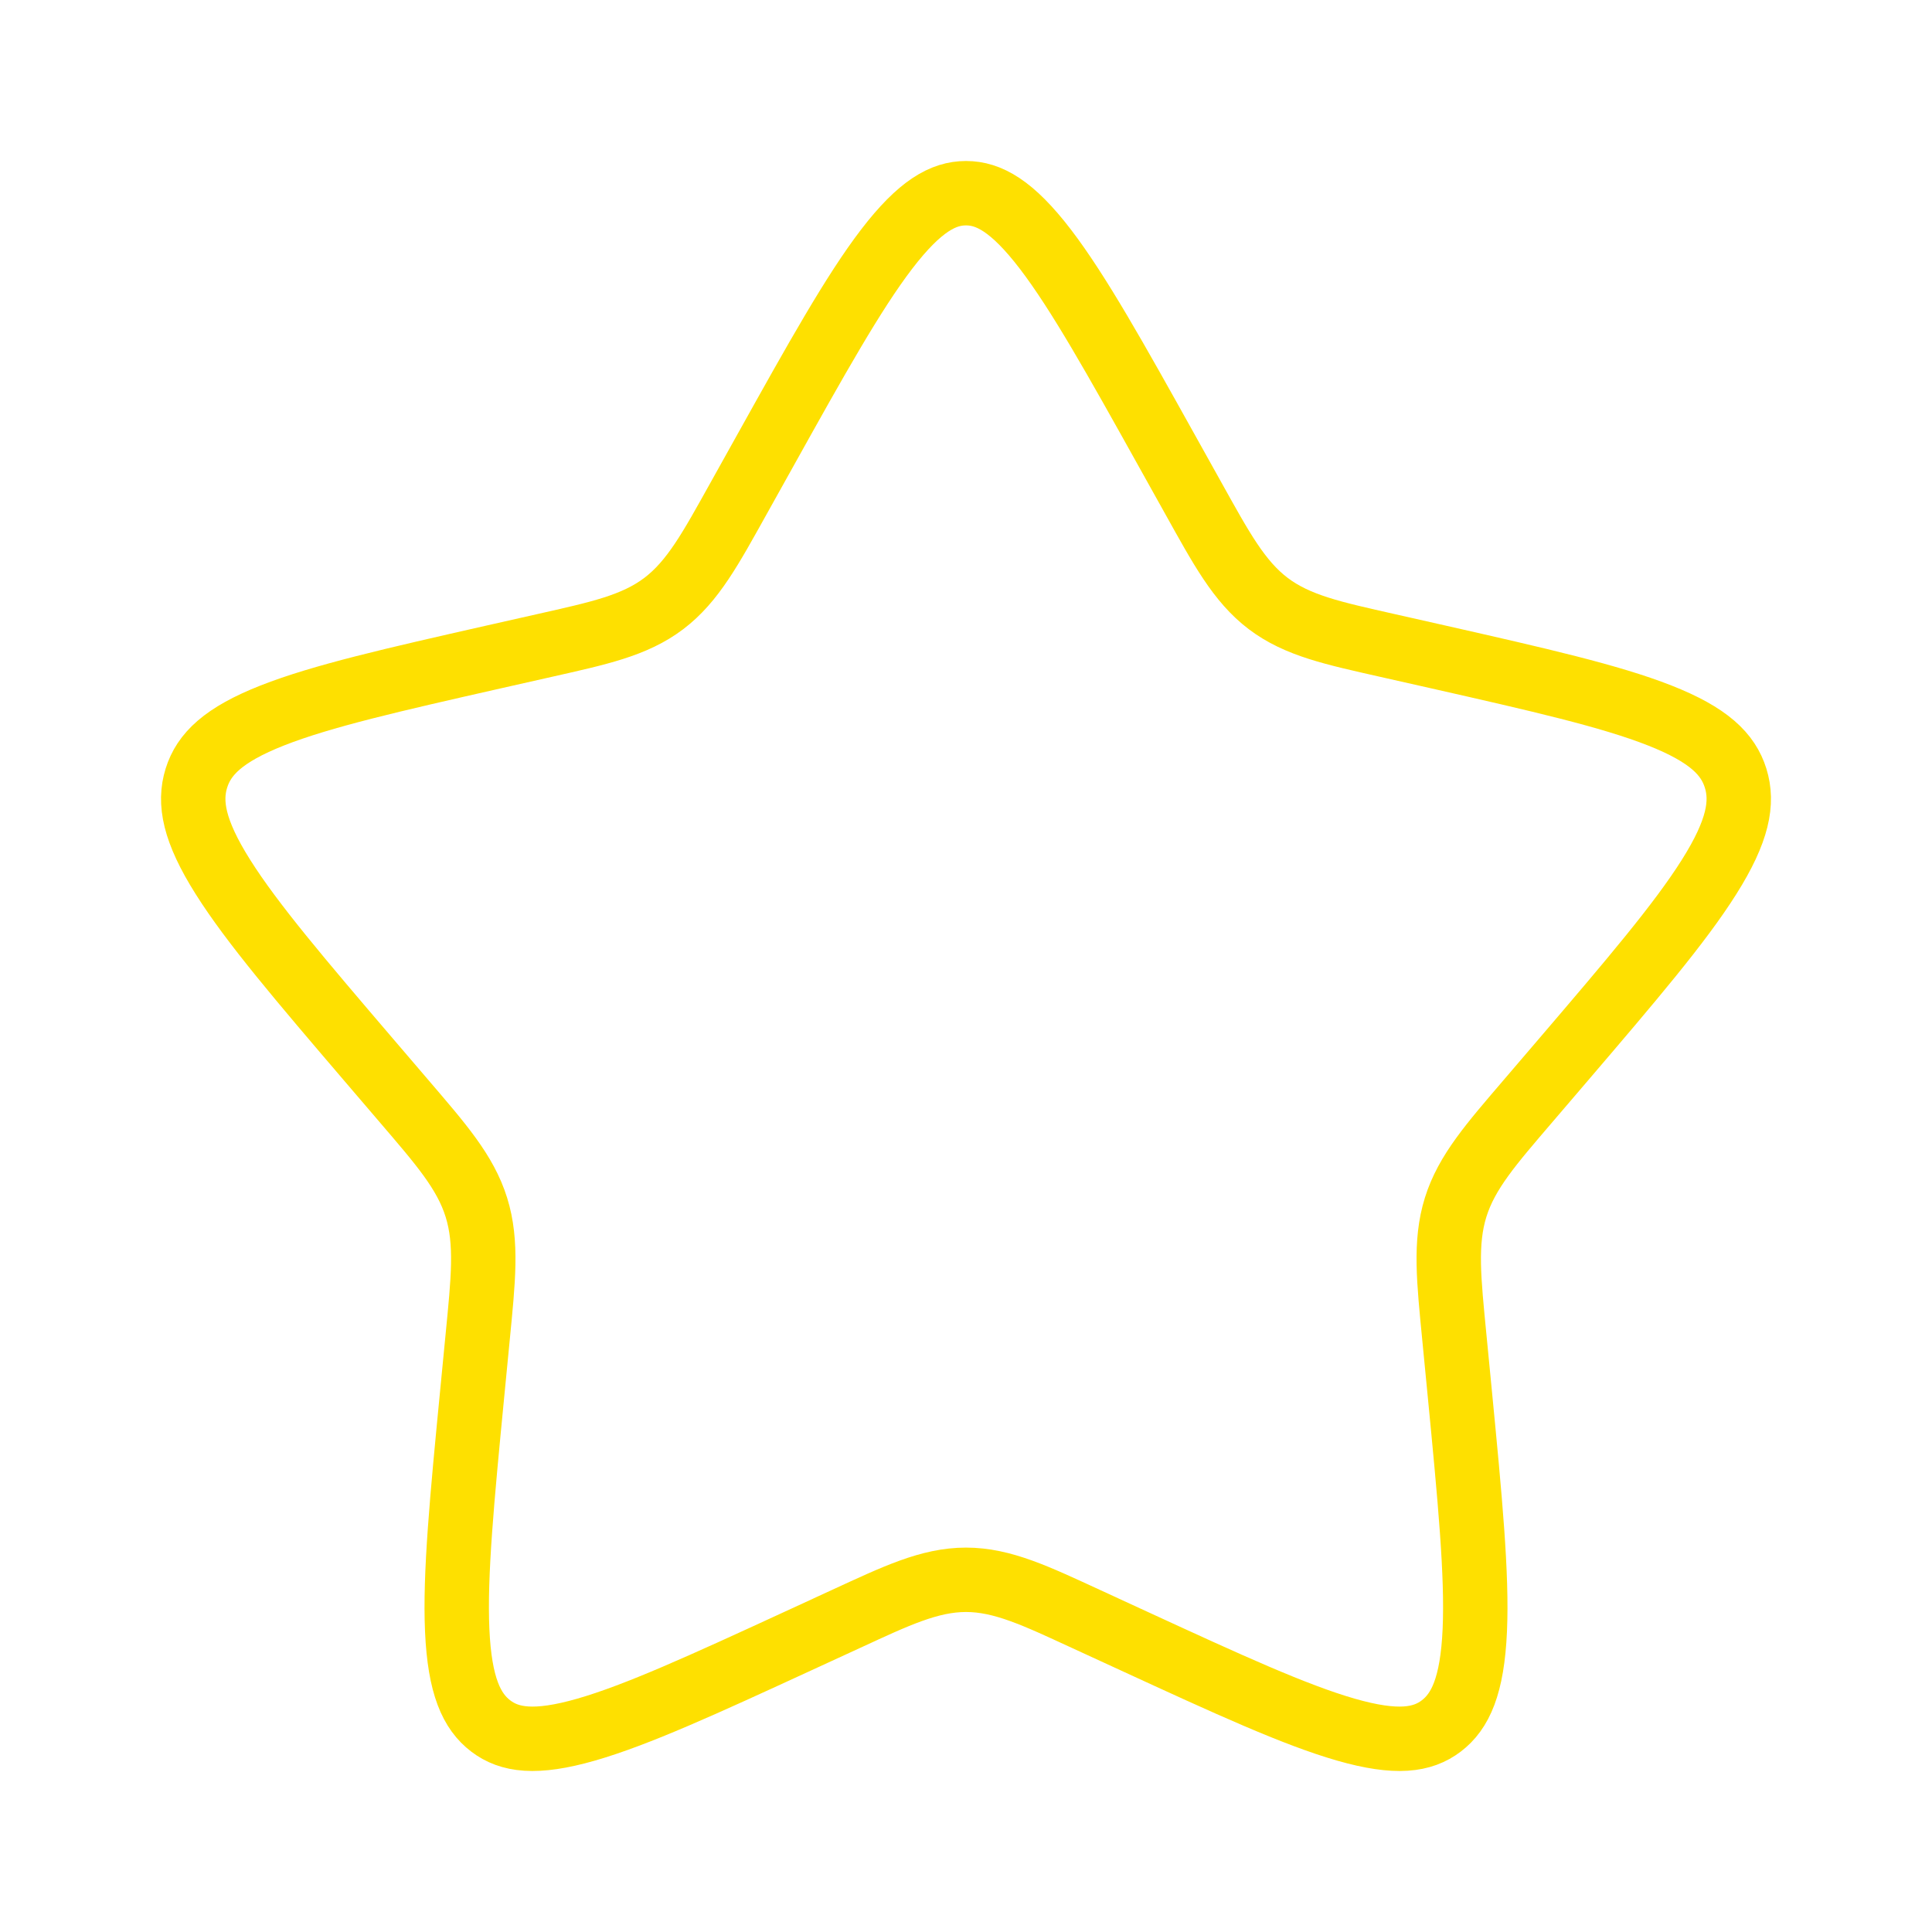 <svg width="60" height="60" viewBox="0 0 60 60" fill="none" xmlns="http://www.w3.org/2000/svg">
<path d="M30 6C30.704 6 31.433 6.391 32.465 7.738C33.497 9.087 34.644 11.138 36.243 14.008L37.062 15.477C37.919 17.014 38.475 18.052 39.383 18.741C40.297 19.435 41.428 19.67 43.09 20.046L44.681 20.405C47.789 21.109 50.004 21.613 51.544 22.22C53.065 22.819 53.669 23.42 53.901 24.166C54.137 24.923 53.98 25.802 53.078 27.233C52.17 28.676 50.657 30.449 48.54 32.925L47.455 34.193C46.318 35.523 45.548 36.394 45.205 37.497C44.864 38.596 44.995 39.765 45.167 41.54L45.331 43.232C45.651 46.535 45.878 48.902 45.801 50.631C45.724 52.358 45.352 53.152 44.758 53.603C44.179 54.042 43.377 54.168 41.803 53.717C40.216 53.262 38.14 52.31 35.23 50.97L33.739 50.284V50.283C32.187 49.569 31.138 49.062 30 49.062C28.862 49.062 27.813 49.569 26.261 50.283V50.284L24.77 50.97C21.86 52.31 19.784 53.262 18.197 53.717C16.623 54.168 15.82 54.042 15.242 53.603C14.648 53.152 14.276 52.358 14.199 50.631C14.122 48.902 14.349 46.535 14.669 43.232L14.833 41.54C15.005 39.765 15.137 38.596 14.795 37.497C14.452 36.394 13.682 35.523 12.545 34.193L11.46 32.925C9.343 30.449 7.83 28.676 6.922 27.233C6.02 25.802 5.863 24.923 6.099 24.166C6.331 23.42 6.935 22.819 8.456 22.22C9.996 21.613 12.211 21.109 15.319 20.405L16.91 20.046C18.572 19.67 19.703 19.435 20.617 18.741C21.525 18.052 22.081 17.014 22.938 15.477L23.757 14.008C25.356 11.138 26.503 9.087 27.535 7.738C28.567 6.391 29.296 6 30 6Z" stroke="#FEE000" stroke-width="2"/>
</svg>
